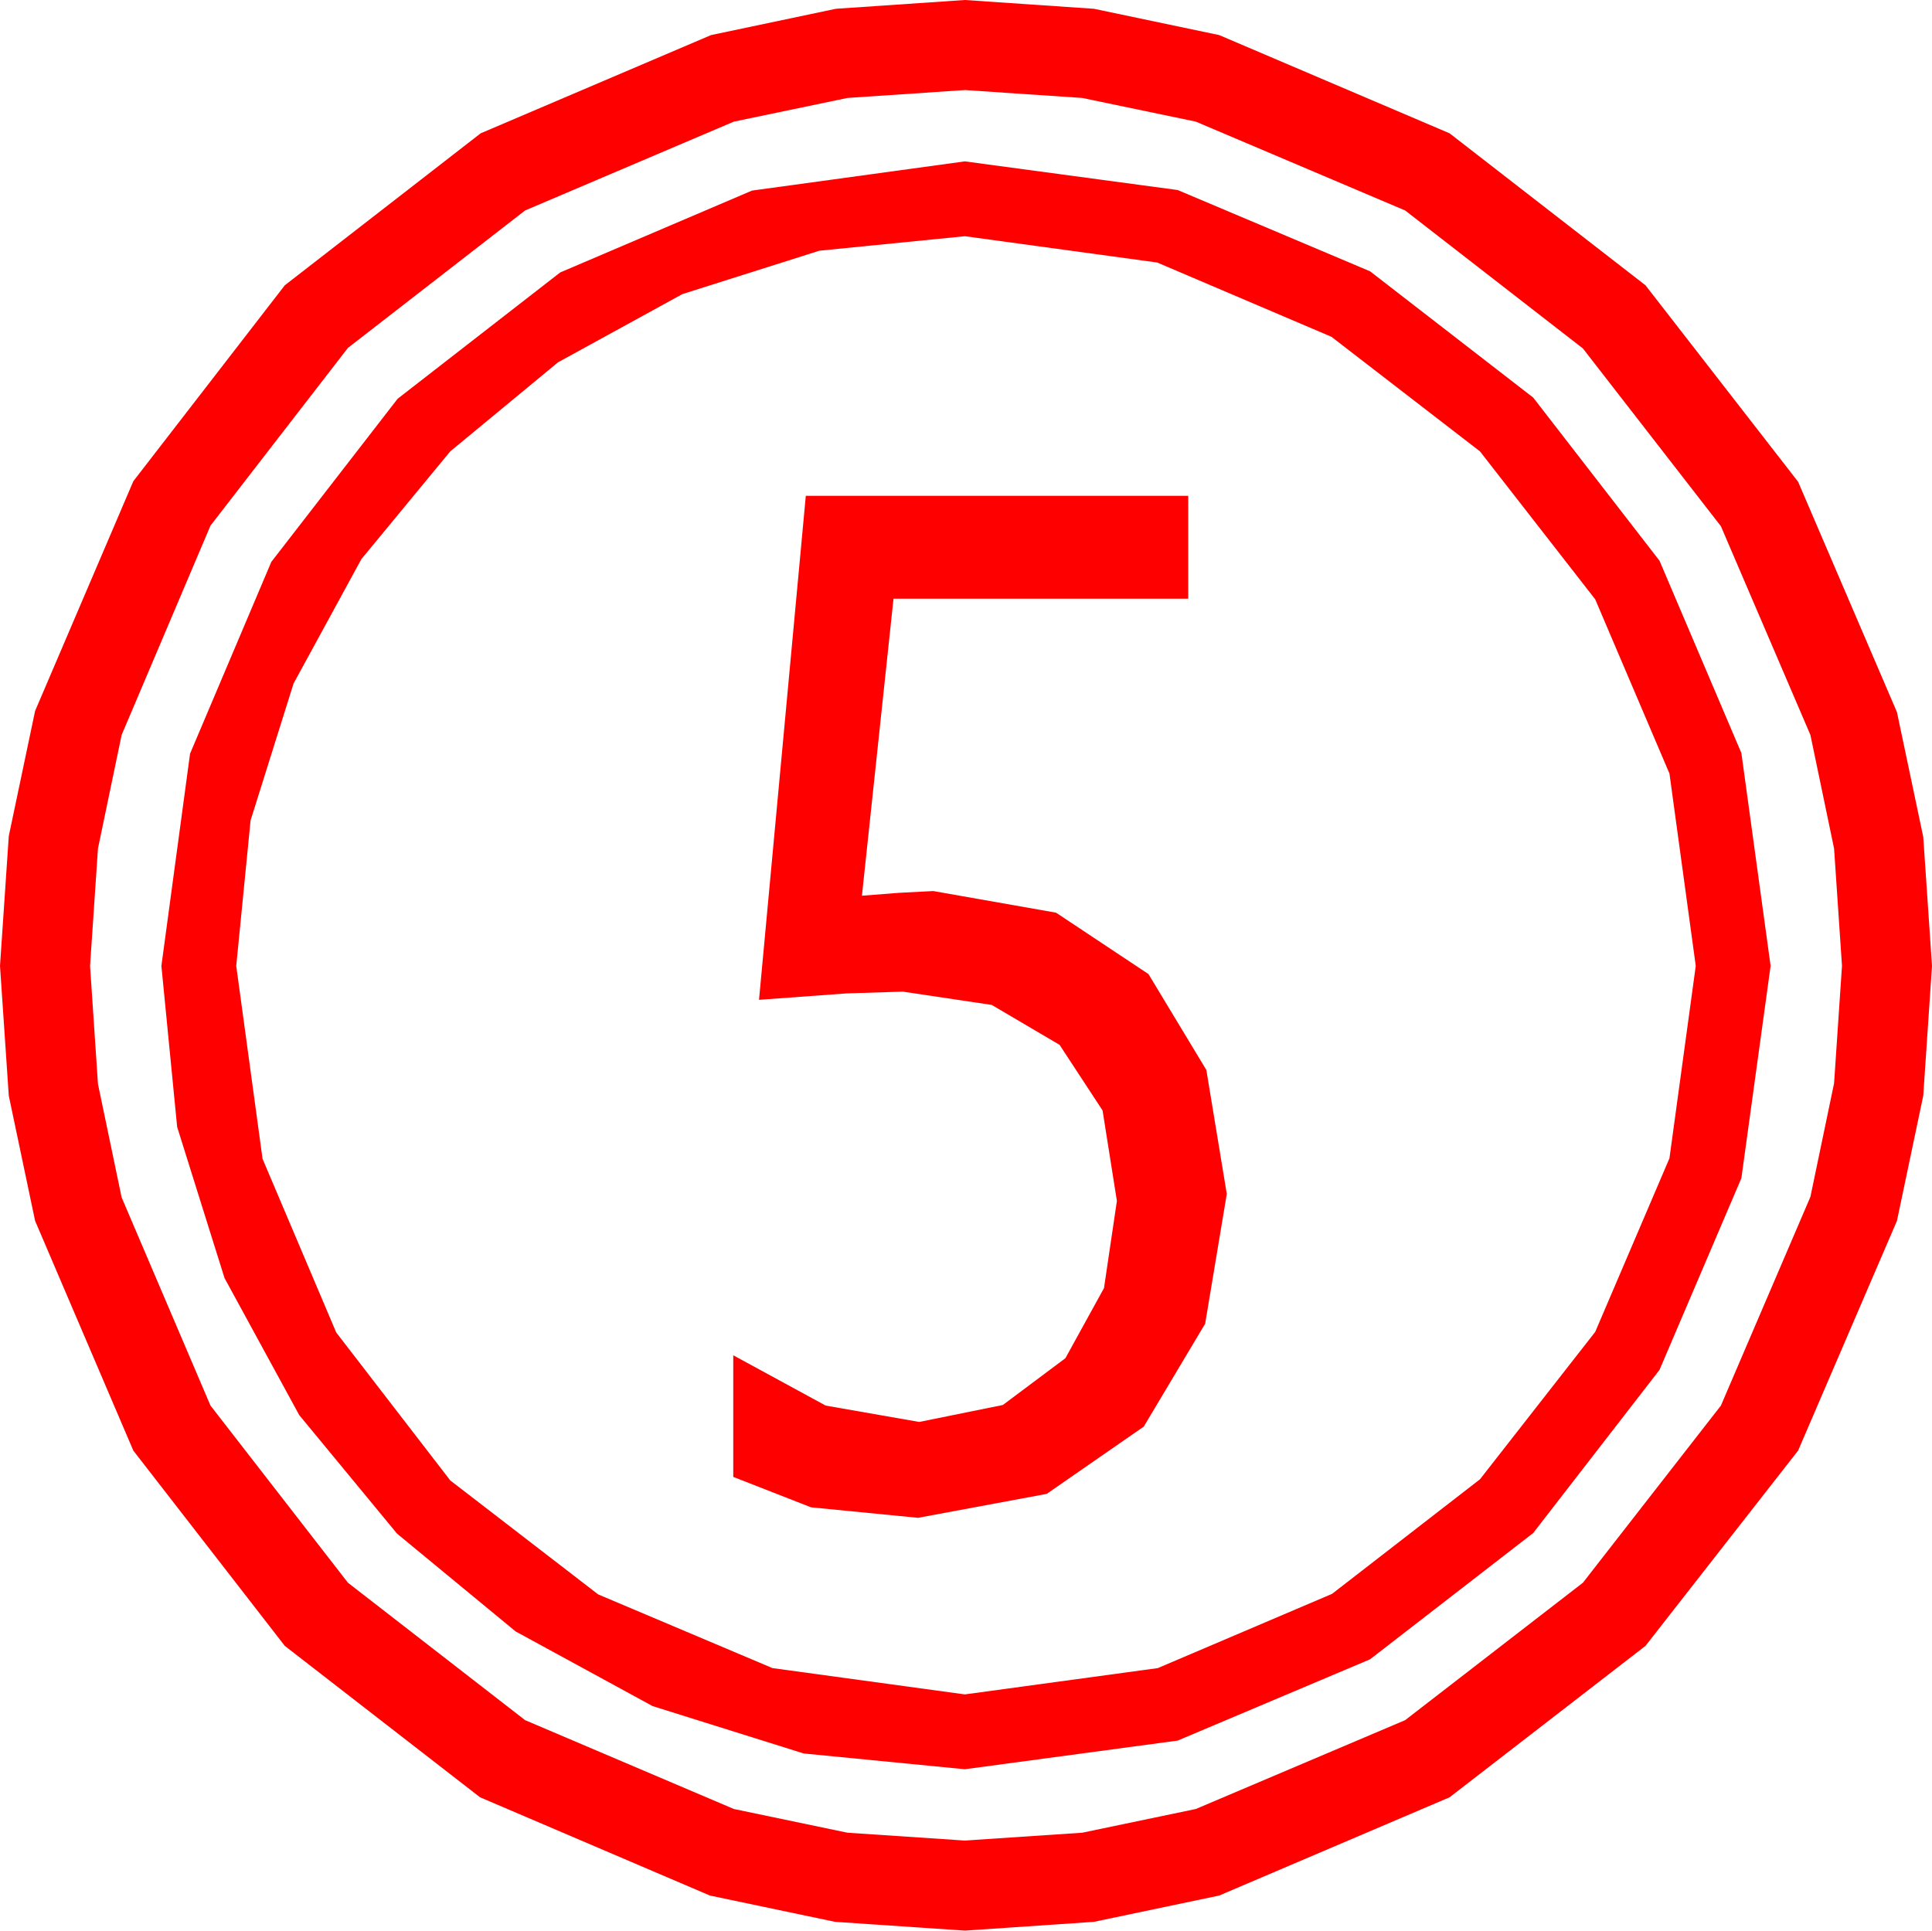 <?xml version="1.0" encoding="utf-8"?>
<!DOCTYPE svg PUBLIC "-//W3C//DTD SVG 1.1//EN" "http://www.w3.org/Graphics/SVG/1.1/DTD/svg11.dtd">
<svg width="48.398" height="48.369" xmlns="http://www.w3.org/2000/svg" xmlns:xlink="http://www.w3.org/1999/xlink" xmlns:xml="http://www.w3.org/XML/1998/namespace" version="1.1">
  <g>
    <g>
      <path style="fill:#FF0000;fill-opacity:1" d="M20.186,12.422L29.766,12.422 29.766,15 22.383,15 21.592,22.441 22.529,22.368 23.379,22.324 26.455,22.866 28.77,24.404 30.22,26.807 30.732,29.912 30.19,33.164 28.652,35.742 26.221,37.427 22.998,38.027 20.317,37.764 18.369,37.002 18.369,33.955 20.684,35.215 23.027,35.625 25.122,35.2 26.689,34.028 27.656,32.271 27.979,30.088 27.62,27.821 26.543,26.177 24.844,25.177 22.617,24.844 21.211,24.888 19.014,25.049 20.186,12.422z M24.17,5.918L20.526,6.281 17.095,7.368 13.978,9.078 11.279,11.309 9.053,14.008 7.354,17.124 6.277,20.555 5.918,24.199 6.577,29.033 8.423,33.384 11.279,37.09 14.985,39.946 19.351,41.792 24.17,42.451 29.004,41.792 33.369,39.932 37.075,37.061 39.961,33.369 41.821,29.019 42.48,24.199 41.821,19.38 39.961,15.015 37.075,11.309 33.354,8.438 28.989,6.577 24.17,5.918z M24.17,4.043L29.502,4.761 34.321,6.797 38.408,9.961 41.572,14.048 43.623,18.867 44.355,24.199 43.623,29.517 41.572,34.321 38.408,38.408 34.321,41.572 29.502,43.608 24.17,44.326 20.134,43.931 16.348,42.744 12.916,40.873 9.946,38.423 7.496,35.453 5.625,32.021 4.438,28.235 4.043,24.199 4.761,18.882 6.797,14.077 9.961,9.99 14.033,6.826 18.838,4.775 24.17,4.043z M24.17,2.256L21.229,2.454 18.384,3.047 13.154,5.273 8.716,8.716 5.273,13.169 3.047,18.413 2.454,21.259 2.256,24.199 2.454,27.158 3.047,30 5.273,35.215 8.716,39.653 13.154,43.096 18.384,45.322 21.229,45.916 24.17,46.113 27.111,45.916 29.956,45.322 35.2,43.096 39.653,39.653 43.11,35.215 45.352,29.985 45.945,27.14 46.143,24.199 45.945,21.259 45.352,18.413 43.11,13.184 39.653,8.73 35.2,5.273 29.956,3.047 27.111,2.454 24.17,2.256z M24.17,0L27.404,0.22 30.542,0.879 36.313,3.34 41.221,7.148 45.044,12.07 47.52,17.842 48.179,20.969 48.398,24.199 48.179,27.451 47.52,30.586 45.044,36.343 41.221,41.235 36.313,45.029 30.542,47.49 27.404,48.149 24.17,48.369 20.918,48.149 17.783,47.49 12.026,45.029 7.134,41.235 3.34,36.343 0.879,30.586 0.22,27.451 0,24.199 0.22,20.947 0.879,17.812 3.34,12.056 7.134,7.148 12.041,3.34 17.812,0.879 20.94,0.22 24.17,0z" />
    </g>
  </g>
</svg>